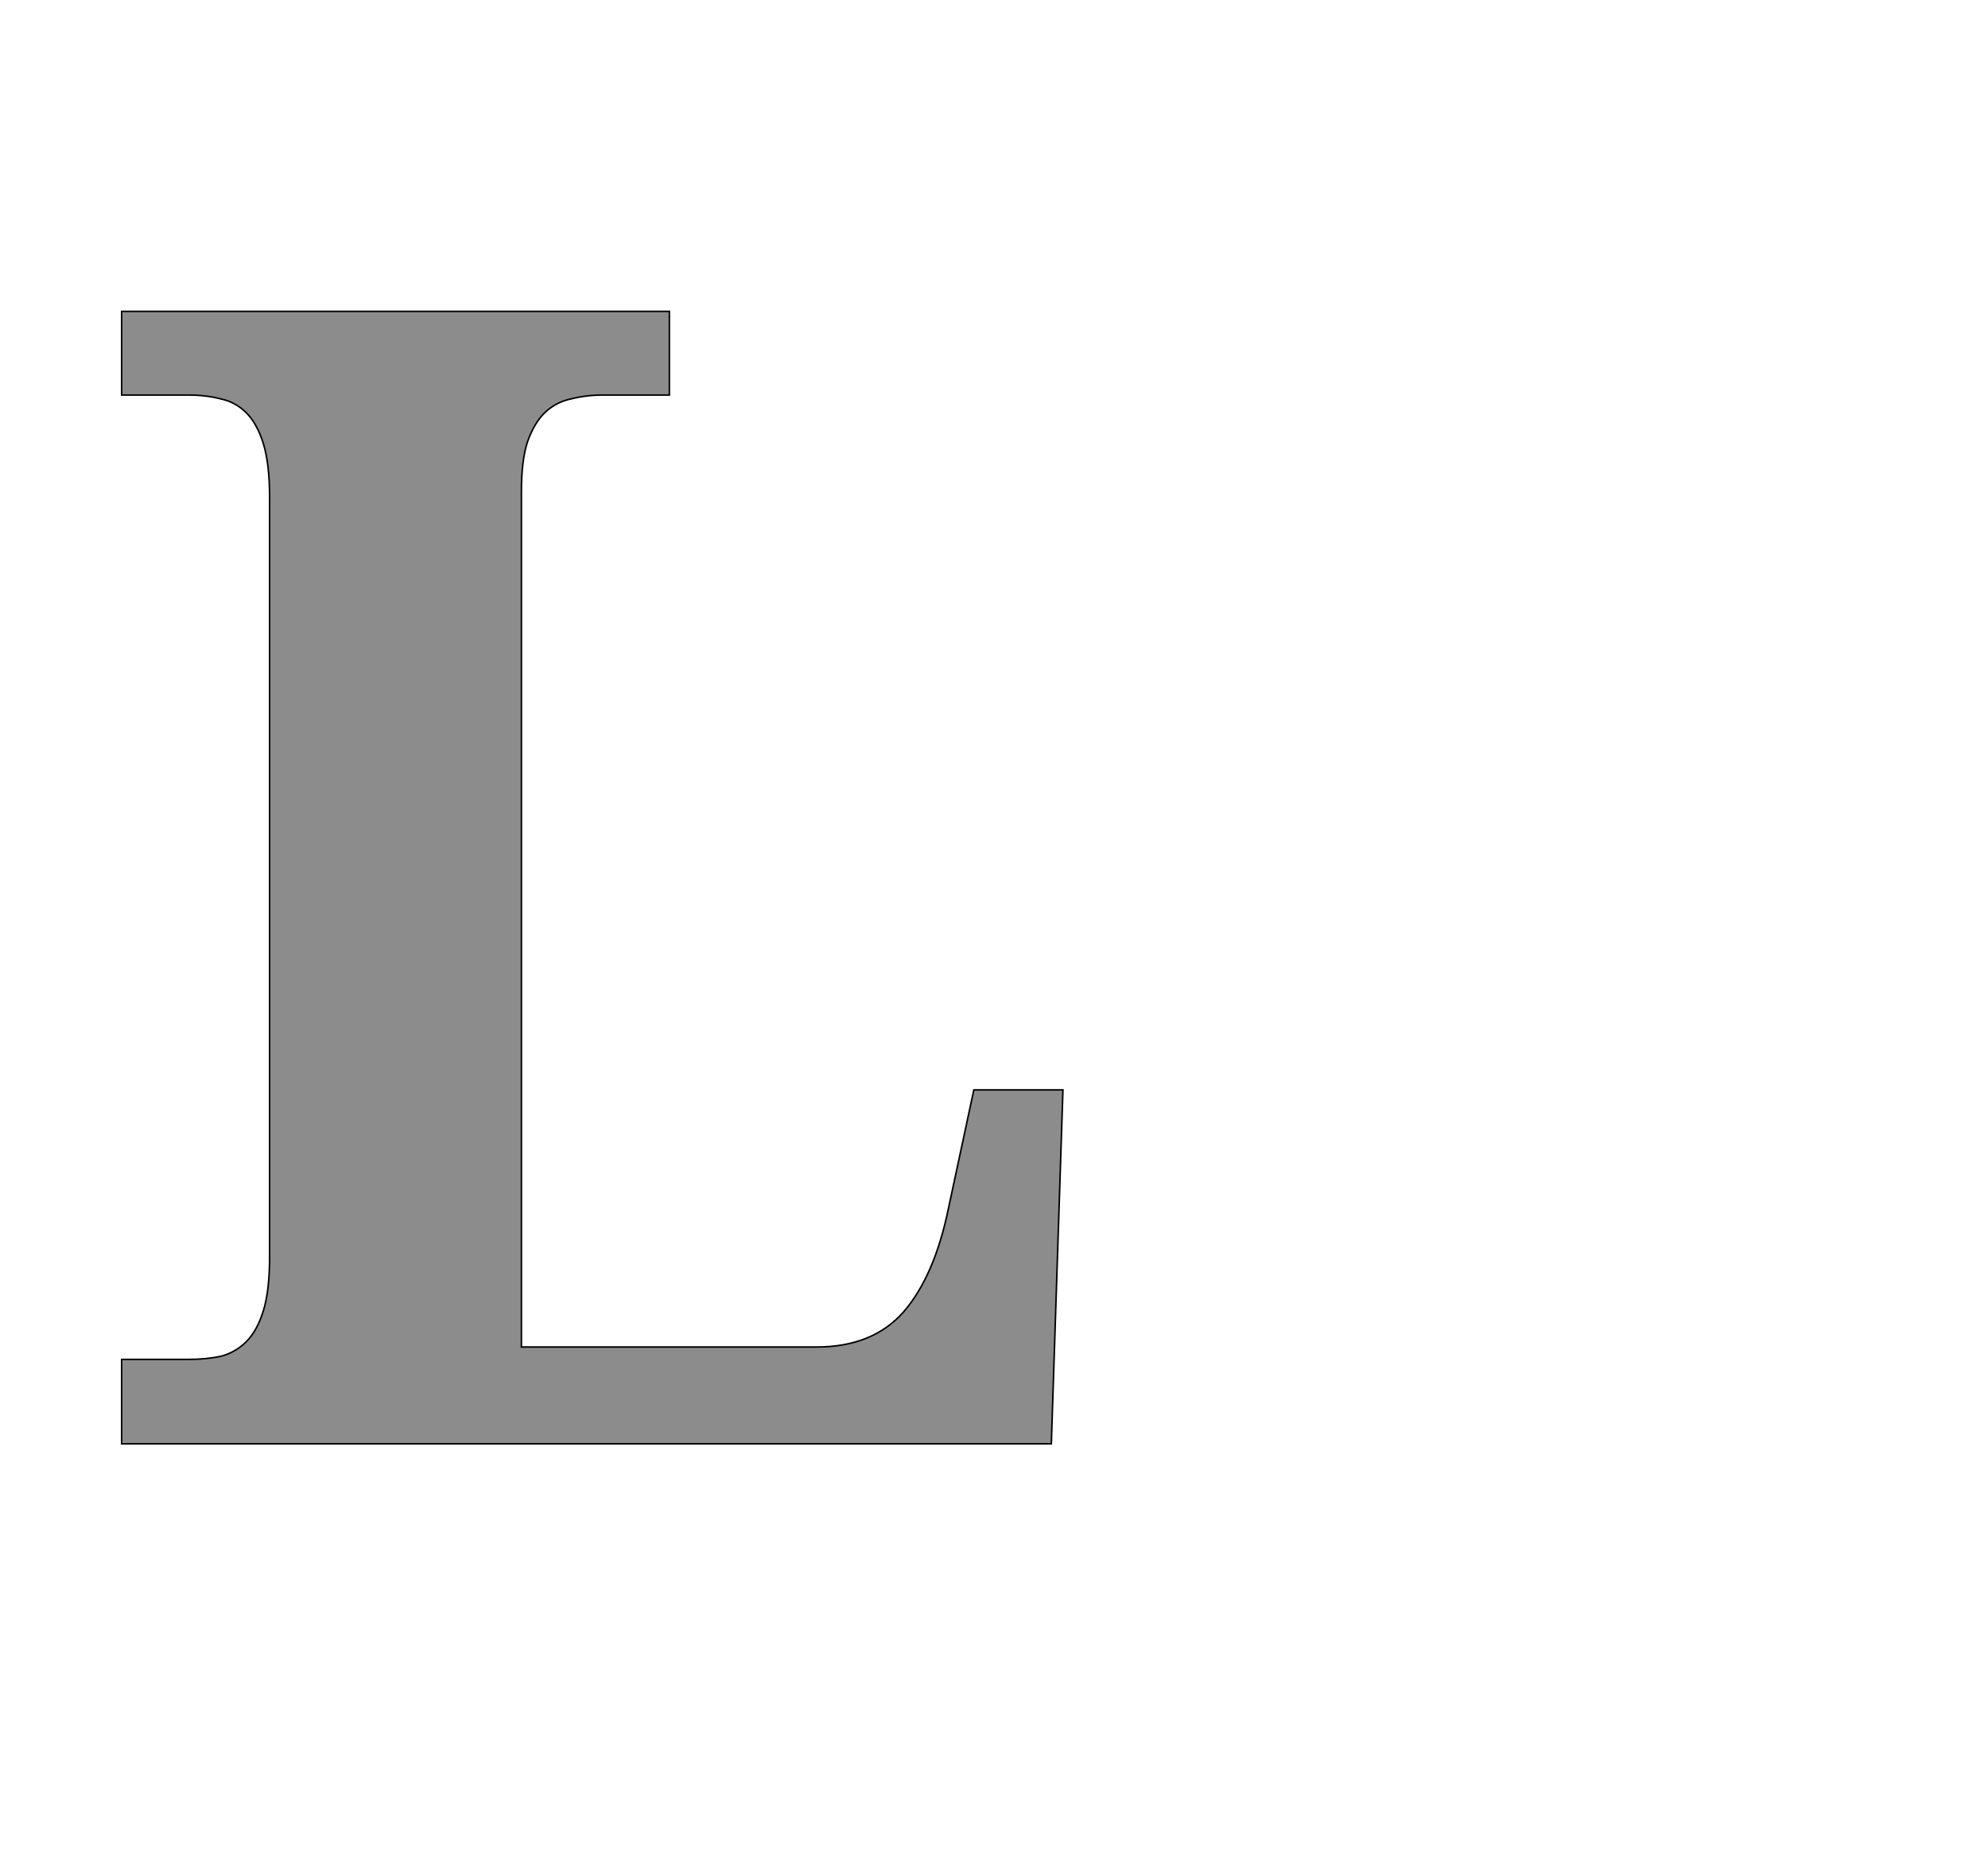 <!--
BEGIN METADATA

BBOX_X_MIN 57
BBOX_Y_MIN 0
BBOX_X_MAX 1272
BBOX_Y_MAX 1462
WIDTH 1215
HEIGHT 1462
H_BEARING_X 57
H_BEARING_Y 1462
H_ADVANCE 1339
V_BEARING_X -612
V_BEARING_Y 302
V_ADVANCE 2067
ORIGIN_X 0
ORIGIN_Y 0

END METADATA
-->

<svg width='2566px' height='2399px' xmlns='http://www.w3.org/2000/svg' version='1.1'>

 <!-- make sure glyph is visible within svg window -->
 <g fill-rule='nonzero'  transform='translate(100 1864)'>

  <!-- draw actual outline using lines and Bezier curves-->
  <path fill='black' stroke='black' fill-opacity='0.45'  stroke-width='2'  d='
 M 57,0
 L 57,-109
 L 143,-109
 Q 166,-109 185,-113
 Q 204,-118 218,-132
 Q 232,-146 240,-172
 Q 248,-198 248,-242
 L 248,-1221
 Q 248,-1265 240,-1291
 Q 232,-1317 218,-1331
 Q 204,-1345 185,-1349
 Q 166,-1354 143,-1354
 L 57,-1354
 L 57,-1462
 L 764,-1462
 L 764,-1354
 L 678,-1354
 Q 657,-1354 637,-1349
 Q 618,-1345 604,-1332
 Q 590,-1319 581,-1294
 Q 573,-1270 573,-1229
 L 573,-125
 L 954,-125
 Q 1026,-125 1066,-170
 Q 1106,-216 1124,-303
 L 1157,-457
 L 1272,-457
 L 1257,0
 L 57,0
 Z

  '/>
 </g>
</svg>
